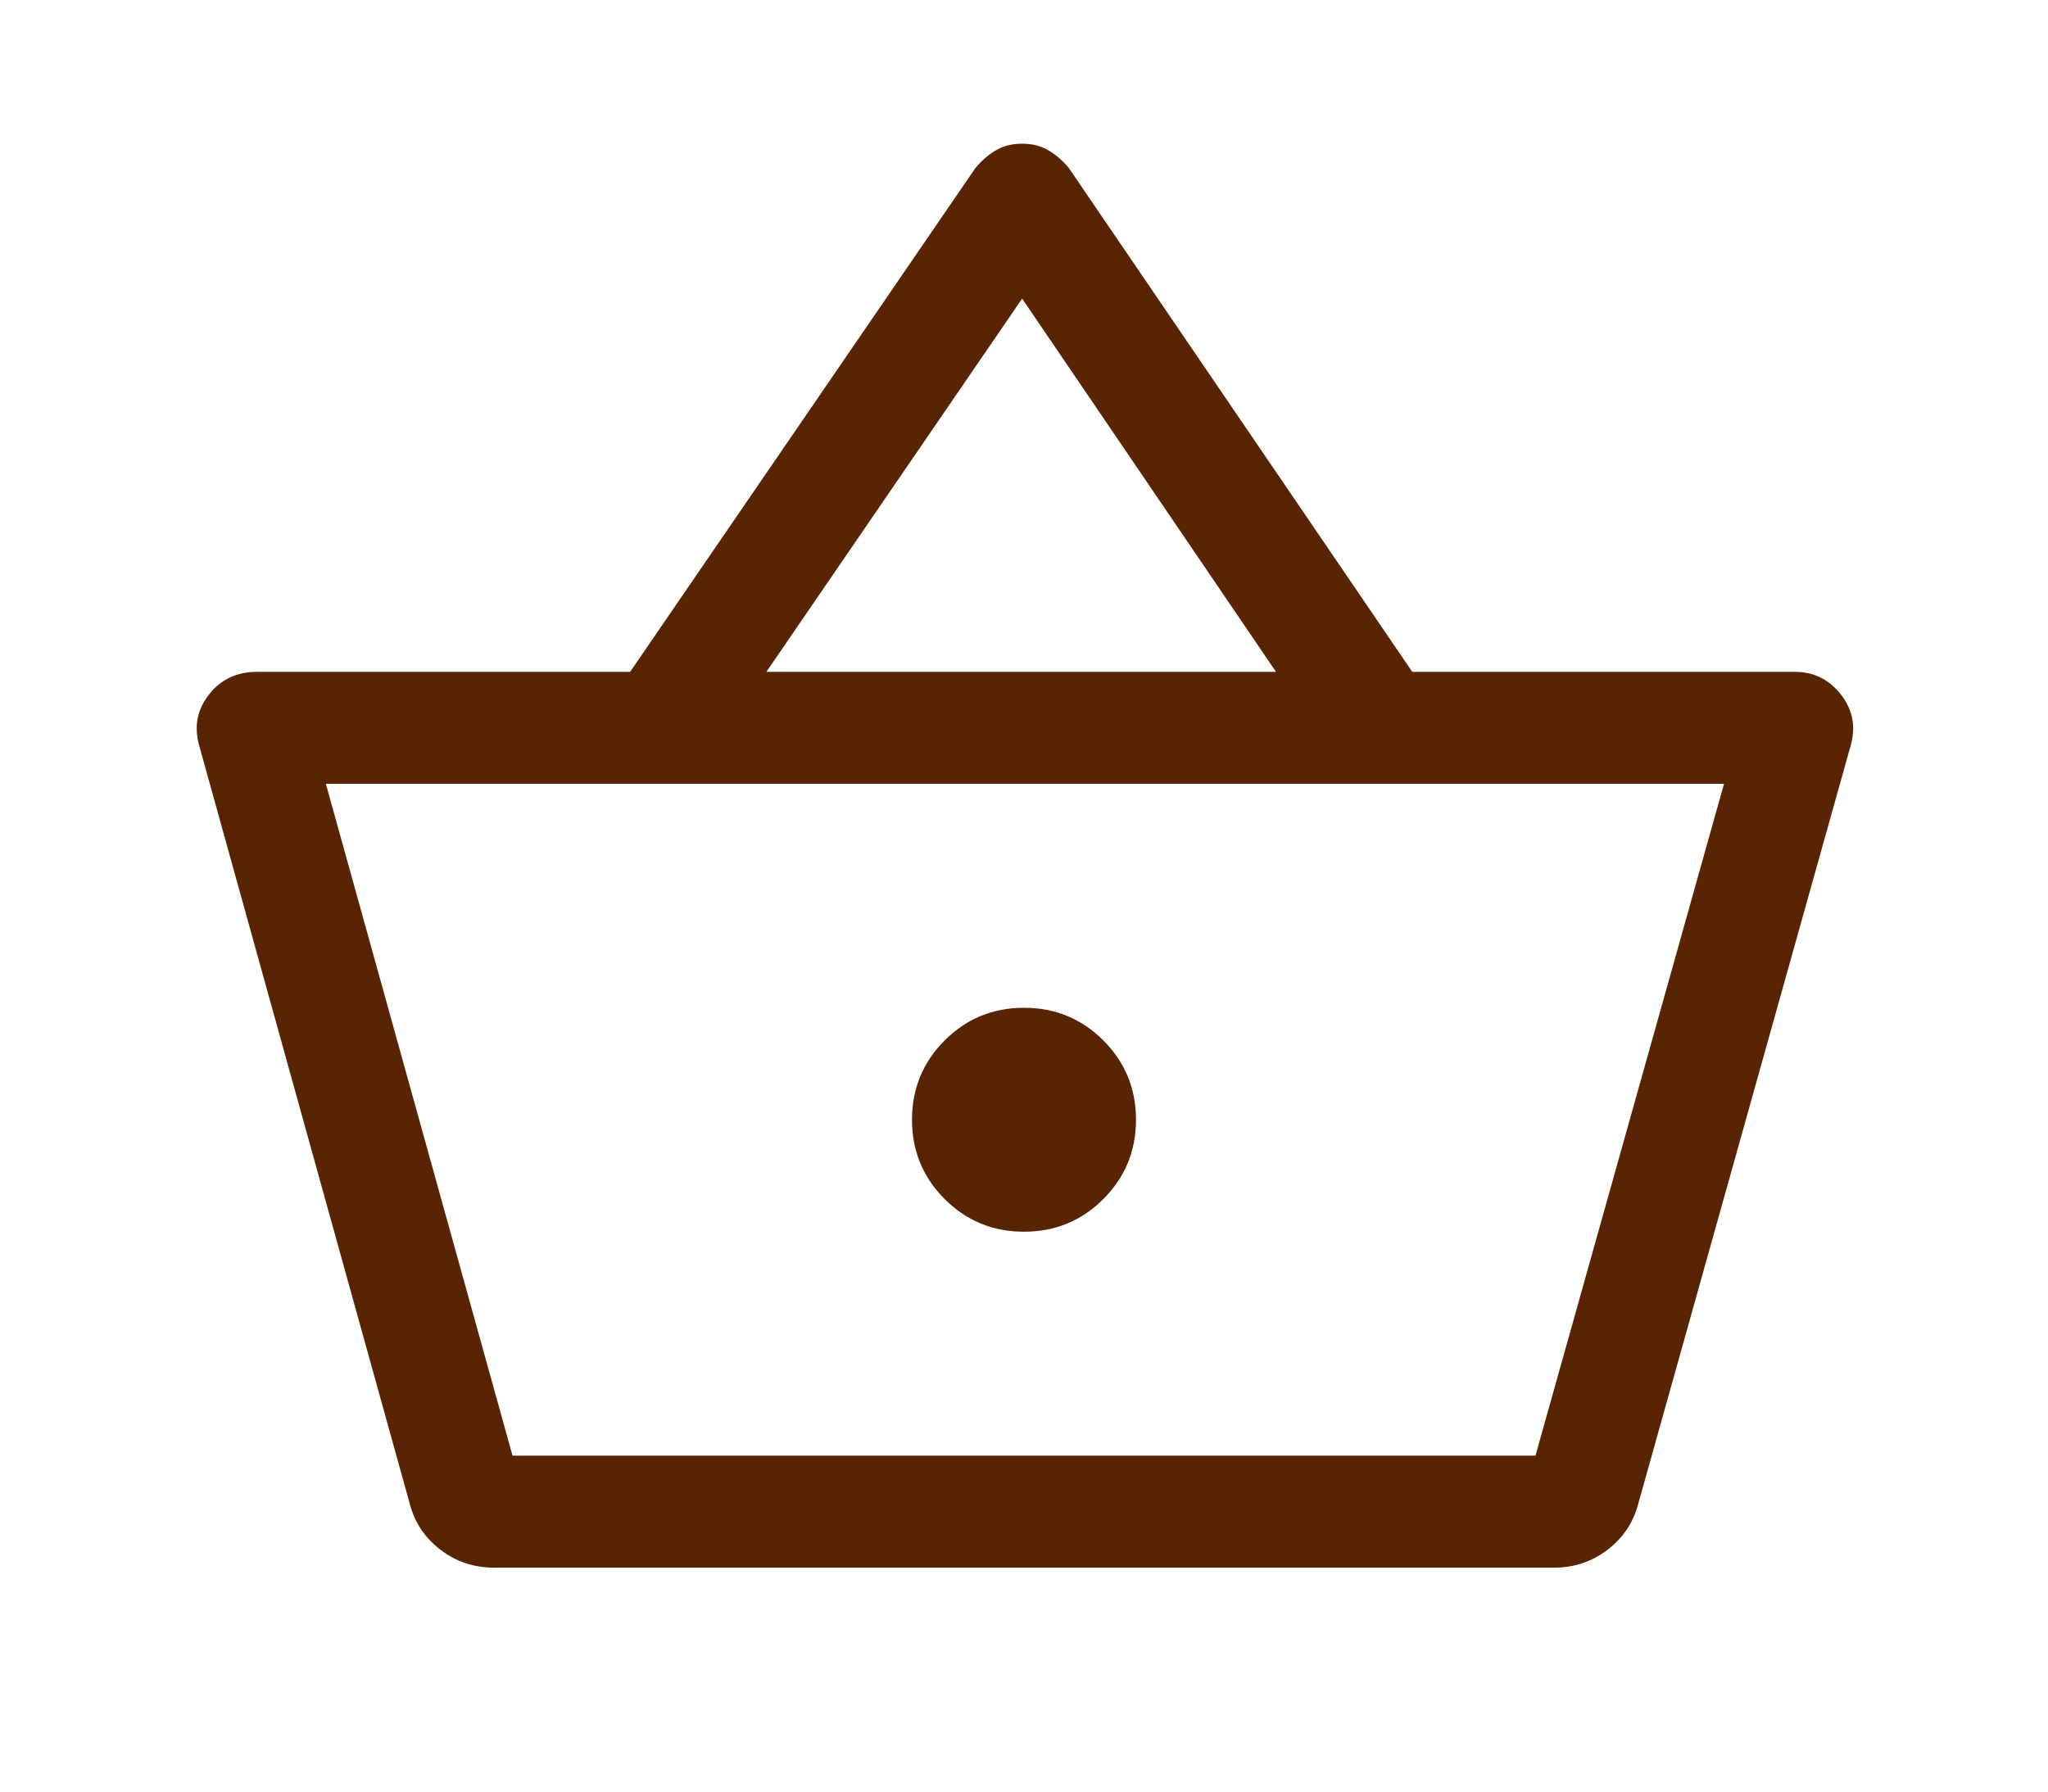 <svg xmlns="http://www.w3.org/2000/svg" height="35" viewBox="0 -960 960 960" width="40"><path d="M196-120q-16 0-28.5-9.5T151-154L38-561q-4-15 5.5-27T69-600h200l185-270q5-6 11-9.5t14-3.5q8 0 14 3.5t11 9.5l184 270h205q15 0 24.5 12t5.5 27L809-154q-4 15-16.5 24.5T764-120H196Zm10-60h548l101-360H106l100 360Zm274-120q25 0 42.5-17.5T540-360q0-25-17.5-42.5T480-420q-25 0-42.5 17.5T420-360q0 25 17.5 42.5T480-300ZM342-600h273L479-800 342-600ZM206-180h548-548Z" fill="#582403"/></svg>